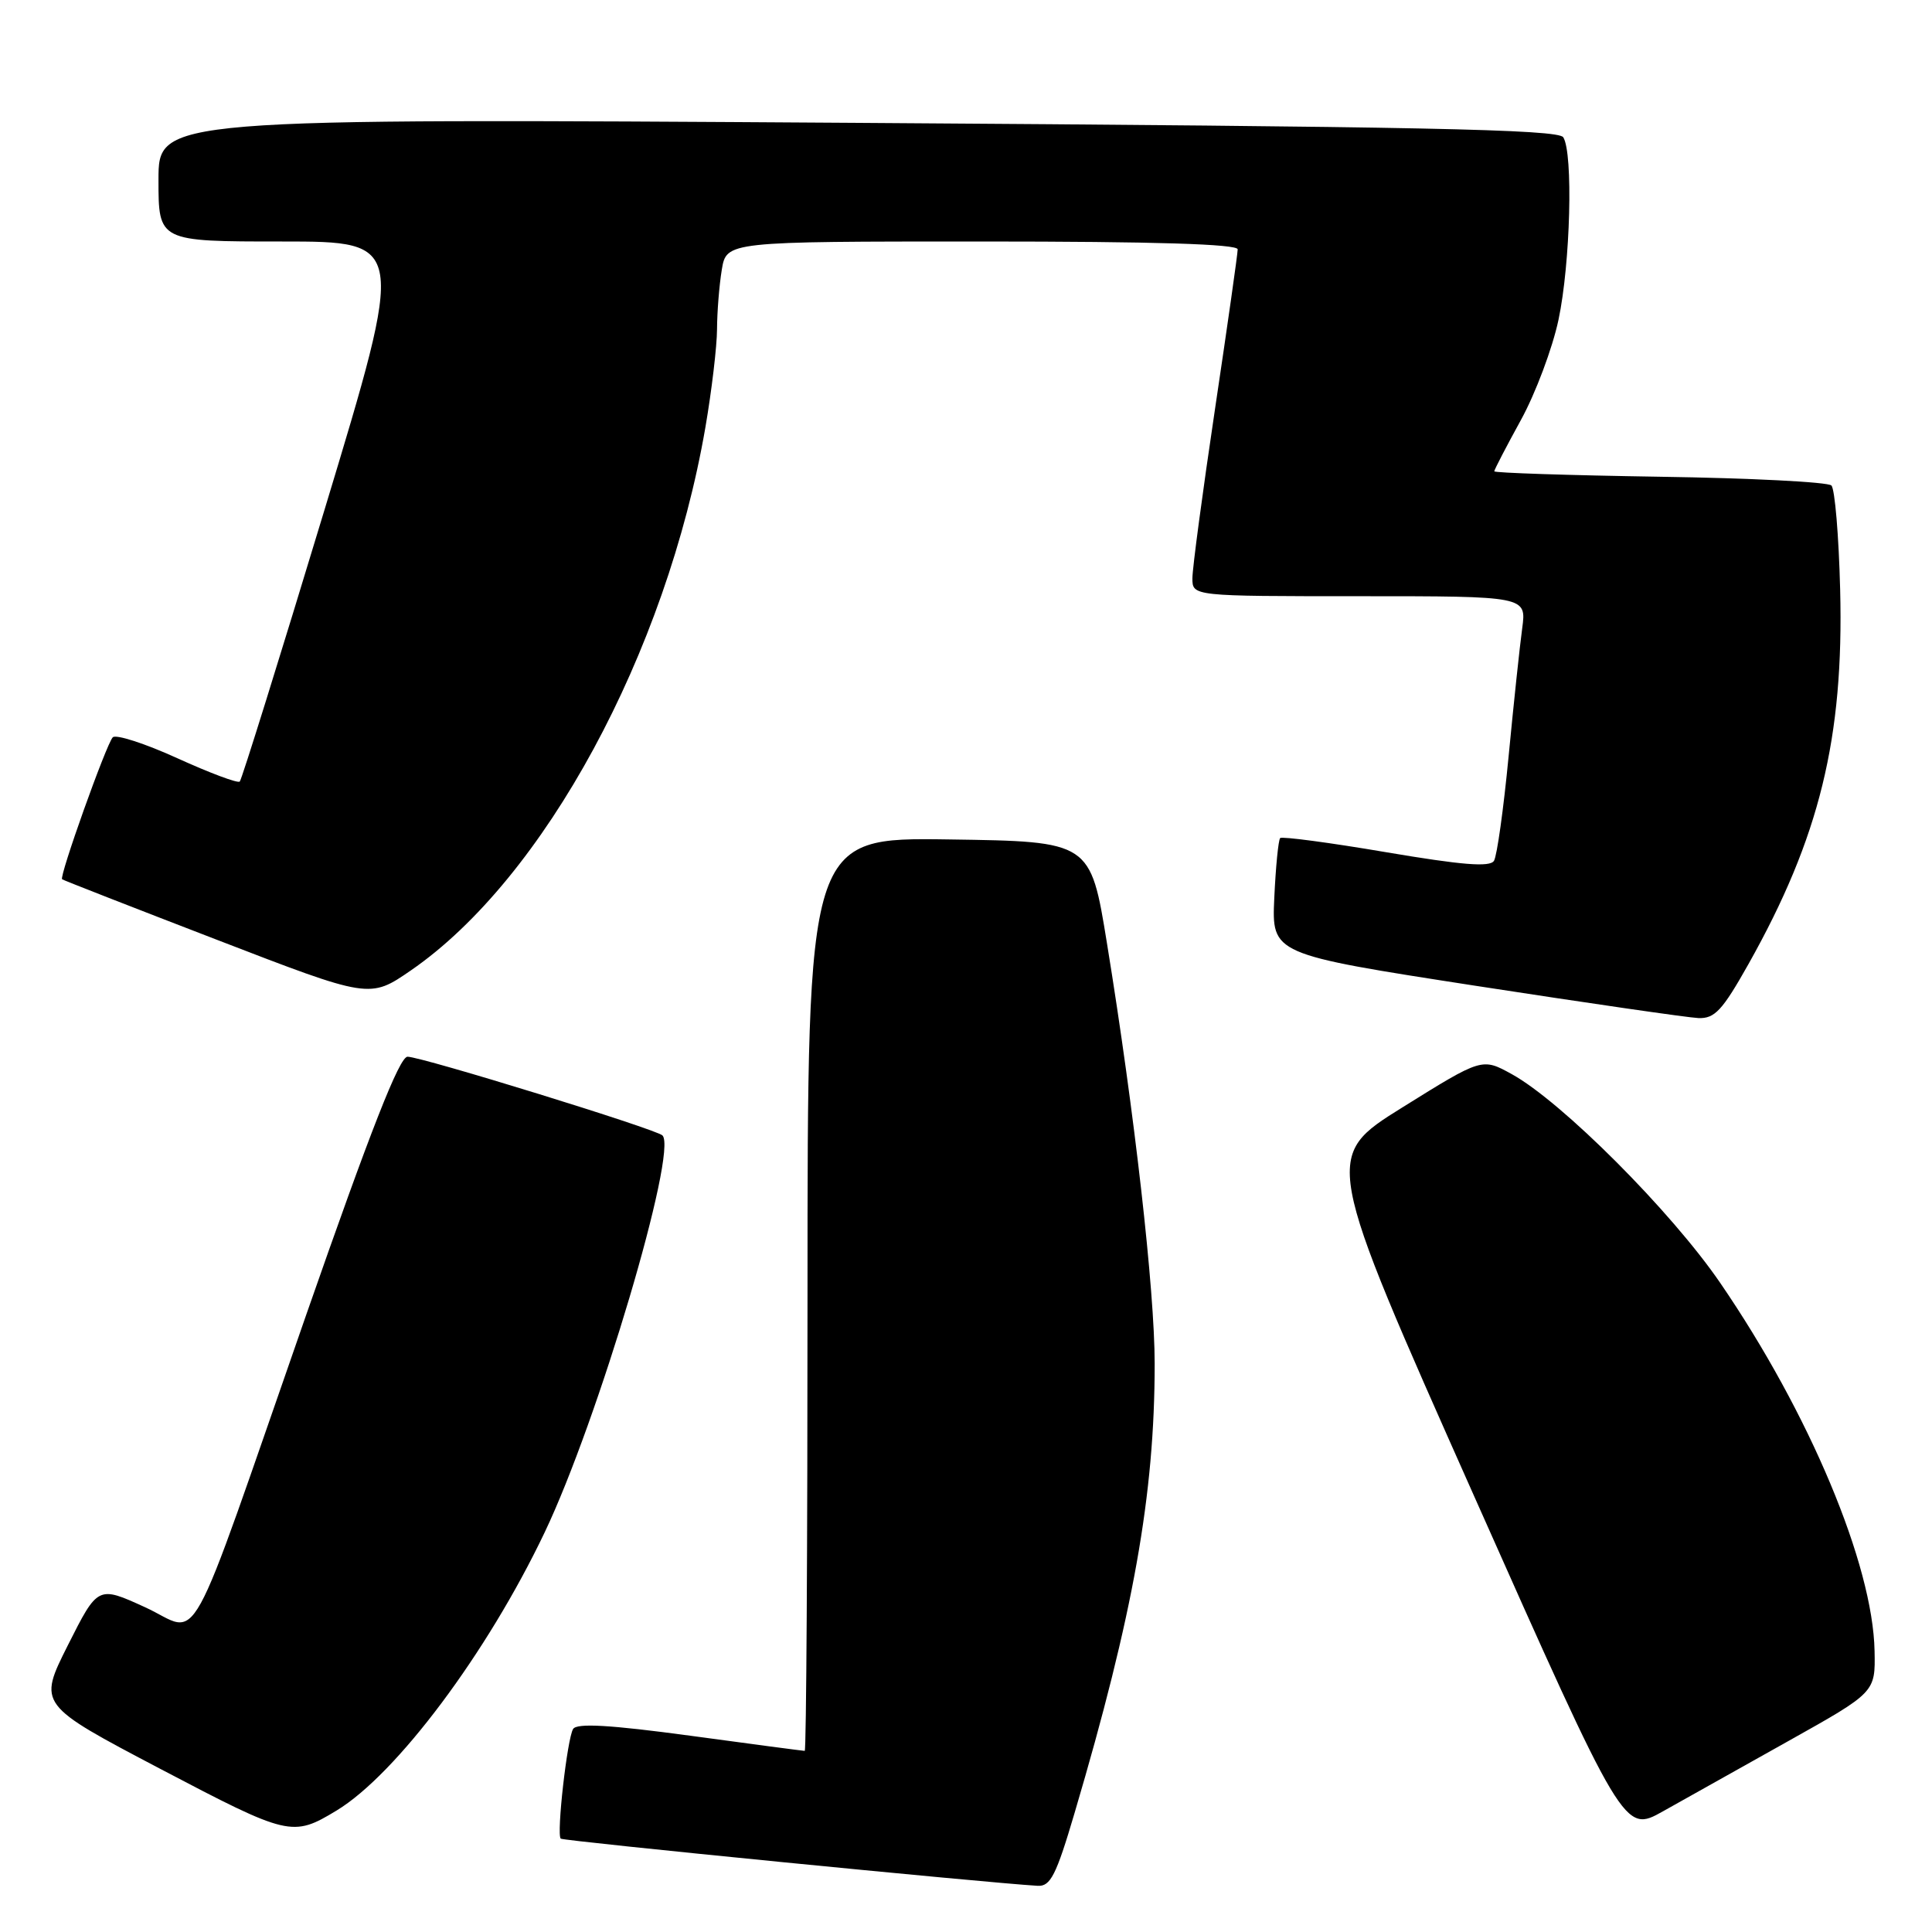 <?xml version="1.0" encoding="UTF-8" standalone="no"?>
<!DOCTYPE svg PUBLIC "-//W3C//DTD SVG 1.1//EN" "http://www.w3.org/Graphics/SVG/1.1/DTD/svg11.dtd" >
<svg xmlns="http://www.w3.org/2000/svg" xmlns:xlink="http://www.w3.org/1999/xlink" version="1.1" viewBox="0 0 256 256">
 <g >
 <path fill="currentColor"
d=" M 142.38 240.25 C 150.18 213.87 153.00 198.08 153.00 180.70 C 153.00 170.98 150.34 147.49 146.68 125.00 C 144.49 111.50 144.49 111.50 125.74 111.23 C 107.00 110.96 107.00 110.96 107.00 171.48 C 107.00 204.77 106.84 232.00 106.63 232.00 C 106.43 232.00 99.60 231.10 91.45 229.99 C 80.78 228.55 76.43 228.30 75.94 229.10 C 75.16 230.36 73.72 243.06 74.30 243.63 C 74.60 243.94 130.55 249.47 137.50 249.88 C 139.19 249.98 139.95 248.49 142.38 240.25 Z  M 44.59 239.91 C 52.52 235.11 64.55 219.04 72.17 203.05 C 79.24 188.23 89.84 152.51 87.78 150.45 C 86.95 149.62 55.89 140.03 54.00 140.02 C 52.93 140.02 49.11 149.75 40.56 174.26 C 24.29 220.93 26.77 216.42 19.23 212.97 C 12.97 210.11 12.97 210.11 9.00 217.99 C 5.04 225.87 5.04 225.87 21.27 234.40 C 38.26 243.32 38.75 243.44 44.59 239.91 Z  M 237.00 230.68 C 248.50 224.24 248.50 224.24 248.39 218.77 C 248.17 207.31 239.76 187.24 227.93 169.98 C 221.44 160.50 206.94 145.98 200.32 142.33 C 196.38 140.16 196.38 140.16 185.85 146.72 C 175.32 153.28 175.32 153.28 195.26 198.09 C 215.20 242.90 215.20 242.90 220.35 240.01 C 223.18 238.42 230.68 234.22 237.00 230.68 Z  M 231.68 127.75 C 241.10 110.98 244.33 97.79 243.83 78.13 C 243.65 71.00 243.13 64.79 242.67 64.33 C 242.21 63.87 231.97 63.35 219.92 63.17 C 207.86 62.98 198.00 62.66 198.00 62.45 C 198.00 62.24 199.59 59.18 201.53 55.65 C 203.47 52.12 205.71 46.14 206.51 42.37 C 208.09 34.91 208.47 20.29 207.14 18.19 C 206.47 17.14 188.30 16.77 113.66 16.28 C 21.00 15.68 21.00 15.68 21.00 23.84 C 21.00 32.00 21.00 32.00 37.38 32.00 C 53.76 32.00 53.76 32.00 43.00 67.55 C 37.08 87.10 32.03 103.30 31.77 103.56 C 31.52 103.82 27.79 102.42 23.50 100.47 C 19.20 98.51 15.35 97.27 14.94 97.70 C 14.08 98.61 7.81 116.17 8.23 116.51 C 8.38 116.63 17.61 120.24 28.75 124.53 C 48.99 132.34 48.99 132.34 54.45 128.58 C 72.09 116.43 88.31 86.52 93.47 56.62 C 94.31 51.73 95.00 45.88 95.01 43.62 C 95.02 41.35 95.30 37.81 95.64 35.75 C 96.26 32.00 96.26 32.00 130.13 32.00 C 153.00 32.00 164.00 32.34 164.00 33.04 C 164.00 33.62 162.65 43.12 161.00 54.16 C 159.35 65.21 158.00 75.31 158.00 76.62 C 158.00 79.00 158.00 79.00 180.14 79.00 C 202.27 79.00 202.27 79.00 201.70 83.25 C 201.38 85.59 200.57 93.21 199.90 100.20 C 199.23 107.18 198.36 113.42 197.96 114.06 C 197.43 114.93 193.75 114.63 183.65 112.92 C 176.18 111.65 169.86 110.81 169.63 111.05 C 169.39 111.30 169.04 114.86 168.85 118.97 C 168.51 126.44 168.51 126.44 195.51 130.62 C 210.35 132.91 223.65 134.84 225.05 134.90 C 227.21 134.98 228.22 133.90 231.68 127.75 Z "/>
</g>
</svg>